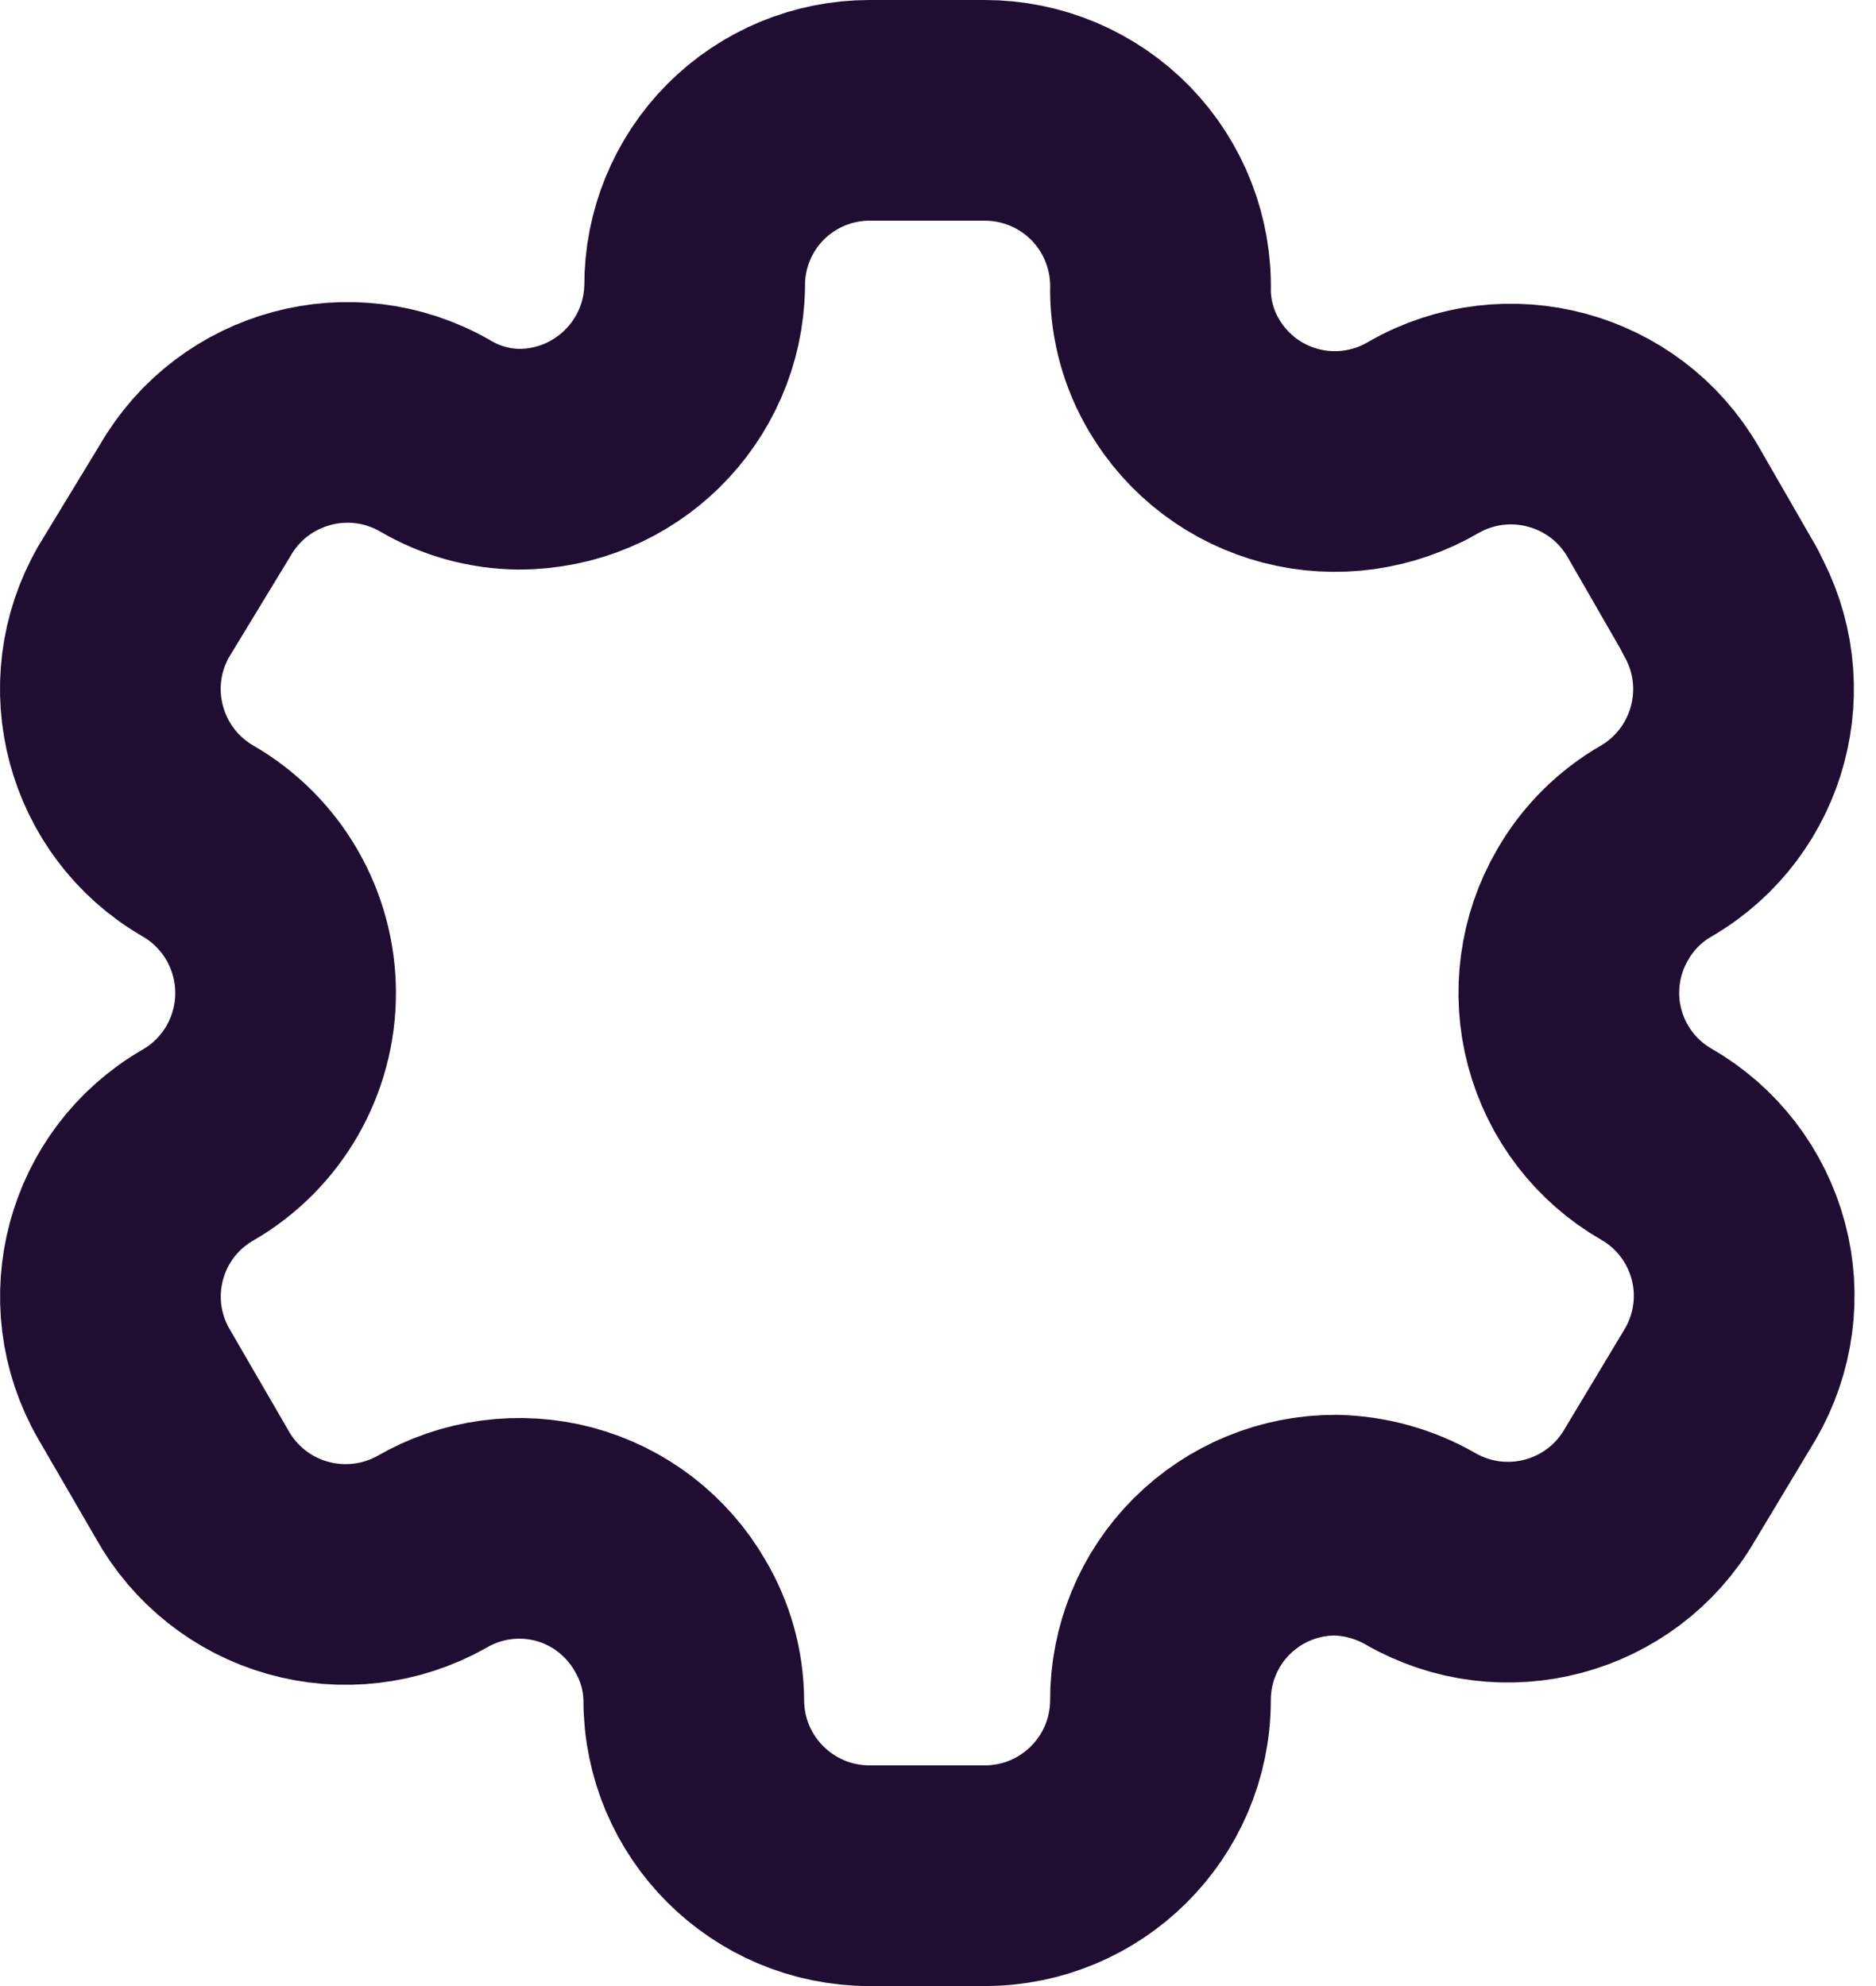 <svg width="17" height="18" viewBox="0 0 17 18" fill="none" xmlns="http://www.w3.org/2000/svg">
<path fill-rule="evenodd" clip-rule="evenodd" d="M15.59 5.45L15.072 4.55C14.634 3.79 13.662 3.527 12.9 3.964V3.964C12.538 4.177 12.105 4.238 11.698 4.132C11.29 4.026 10.942 3.763 10.729 3.4C10.592 3.169 10.519 2.906 10.516 2.638V2.638C10.528 2.208 10.366 1.791 10.066 1.482C9.766 1.174 9.354 1 8.923 1H7.88C7.458 1 7.054 1.168 6.756 1.467C6.459 1.766 6.293 2.171 6.295 2.592V2.592C6.282 3.463 5.573 4.162 4.702 4.162C4.434 4.159 4.171 4.086 3.941 3.949V3.949C3.179 3.512 2.207 3.775 1.769 4.535L1.213 5.45C0.775 6.209 1.034 7.18 1.792 7.621V7.621C2.285 7.905 2.588 8.431 2.588 9C2.588 9.569 2.285 10.095 1.792 10.379V10.379C1.035 10.817 0.776 11.785 1.213 12.543V12.543L1.739 13.45C1.944 13.82 2.289 14.094 2.696 14.209C3.104 14.325 3.54 14.274 3.91 14.067V14.067C4.273 13.855 4.706 13.797 5.113 13.905C5.519 14.014 5.865 14.281 6.074 14.646C6.211 14.877 6.284 15.139 6.287 15.408V15.408C6.287 16.287 7 17 7.88 17H8.923C9.8 17 10.512 16.292 10.516 15.415V15.415C10.514 14.992 10.681 14.586 10.98 14.287C11.279 13.988 11.685 13.821 12.108 13.823C12.376 13.83 12.638 13.903 12.87 14.036V14.036C13.63 14.474 14.601 14.215 15.041 13.457V13.457L15.59 12.543C15.802 12.178 15.861 11.744 15.752 11.337C15.643 10.929 15.377 10.582 15.011 10.371V10.371C14.645 10.161 14.379 9.814 14.27 9.406C14.161 8.999 14.22 8.564 14.432 8.2C14.57 7.959 14.77 7.759 15.011 7.621V7.621C15.764 7.18 16.023 6.215 15.59 5.457V5.457V5.45Z" stroke="#200E32" stroke-width="2" stroke-linecap="round" stroke-linejoin="round"/>
</svg>
